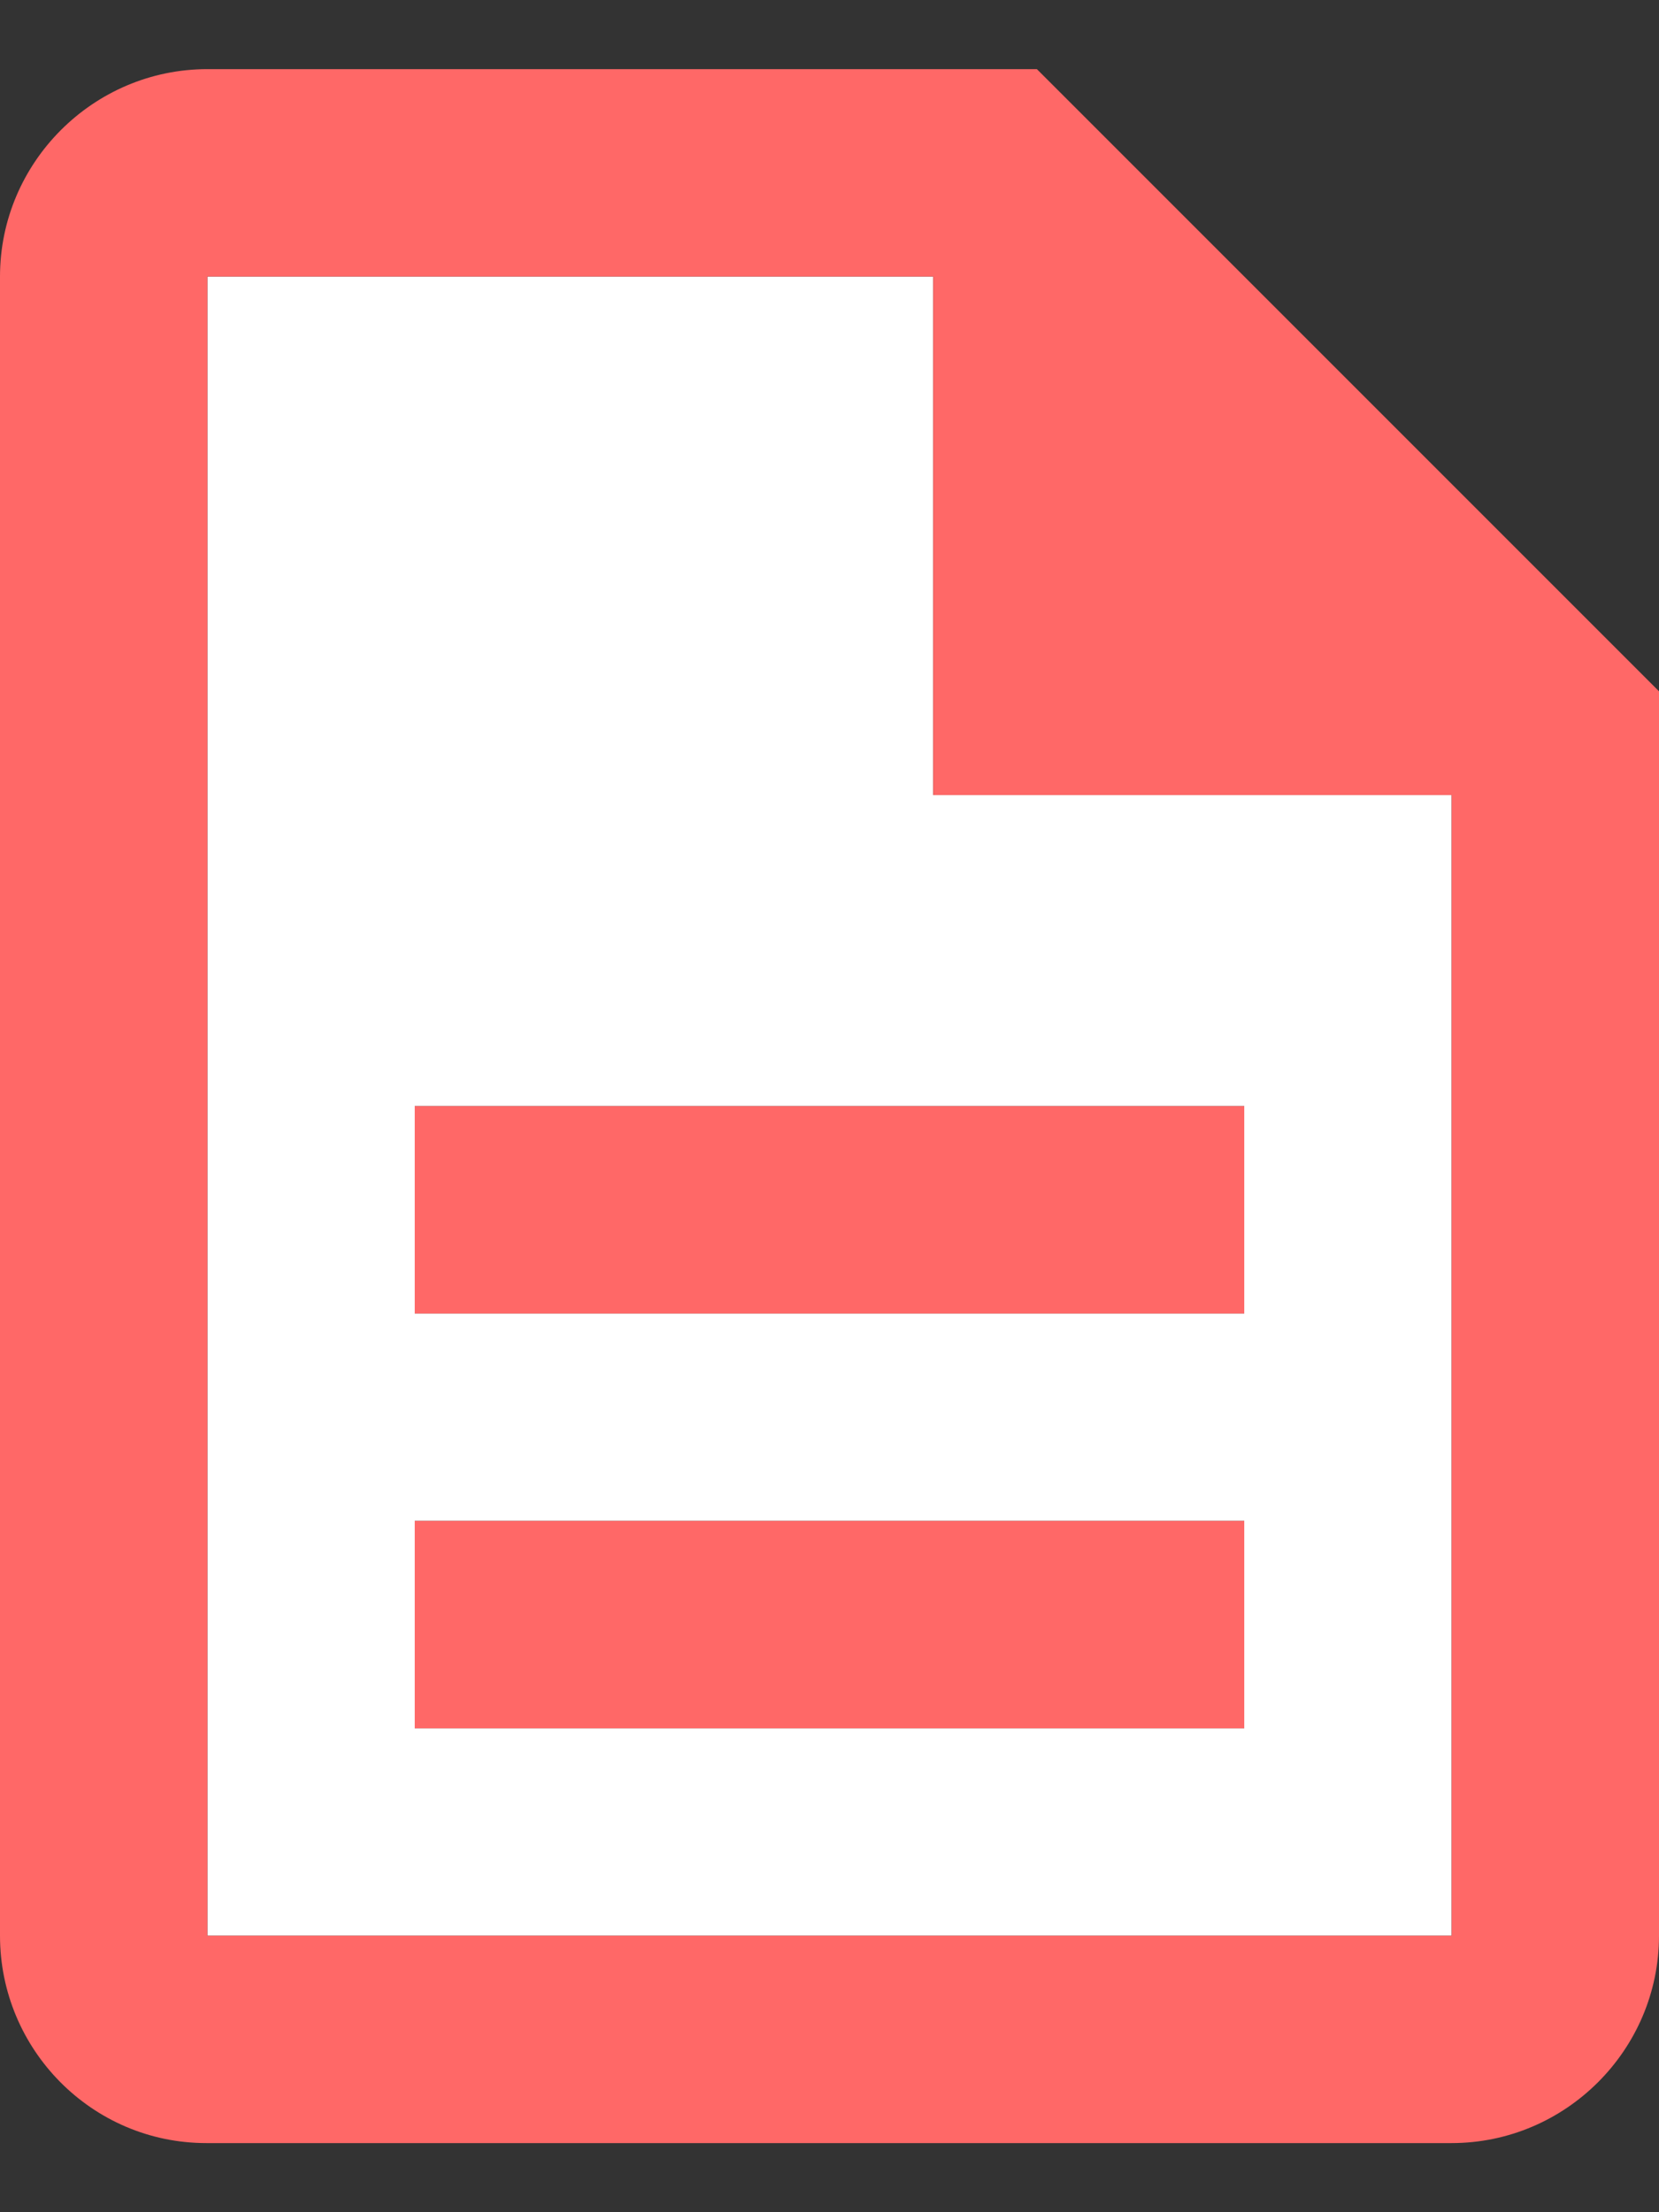 <?xml version="1.0" encoding="UTF-8"?>
<svg width="12px" height="16px" viewBox="0 0 12 16" version="1.1" xmlns="http://www.w3.org/2000/svg" xmlns:xlink="http://www.w3.org/1999/xlink">
    <rect x="0" y="0" width="12" height="16" fill="#333333" stroke="none"/>
    <g id="Page-1" stroke="none" stroke-width="1" fill="none" fill-rule="evenodd">
        <g id="twotone-description-24px" transform="translate(-3, -1)">
            <polygon id="Shape" points="0 0 18 0 18 18 0 18"></polygon>
            <path d="M9.75,3 L4.5,3 L4.5,15 L13.5,15 L13.5,6.75 L9.75,6.75 L9.75,3 Z M12,13.5 L6,13.5 L6,12 L12,12 L12,13.5 Z M12,9 L12,10.5 L6,10.5 L6,9 L12,9 Z" id="Shape" fill="#FFFFFF" fill-rule="nonzero"></path>
            <path d="M6,12 L12,12 L12,13.5 L6,13.5 L6,12 Z M6,9 L12,9 L12,10.5 L6,10.5 L6,9 Z M10.5,1.5 L4.5,1.5 C3.675,1.5 3,2.175 3,3 L3,15 C3,15.825 3.667,16.5 4.492,16.5 L13.5,16.5 C14.325,16.5 15,15.825 15,15 L15,6 L10.5,1.5 Z M13.5,15 L4.5,15 L4.5,3 L9.75,3 L9.75,6.75 L13.5,6.75 L13.5,15 Z" id="Shape" fill="#FF6867" fill-rule="nonzero"></path>
        </g>
    </g>
</svg>
